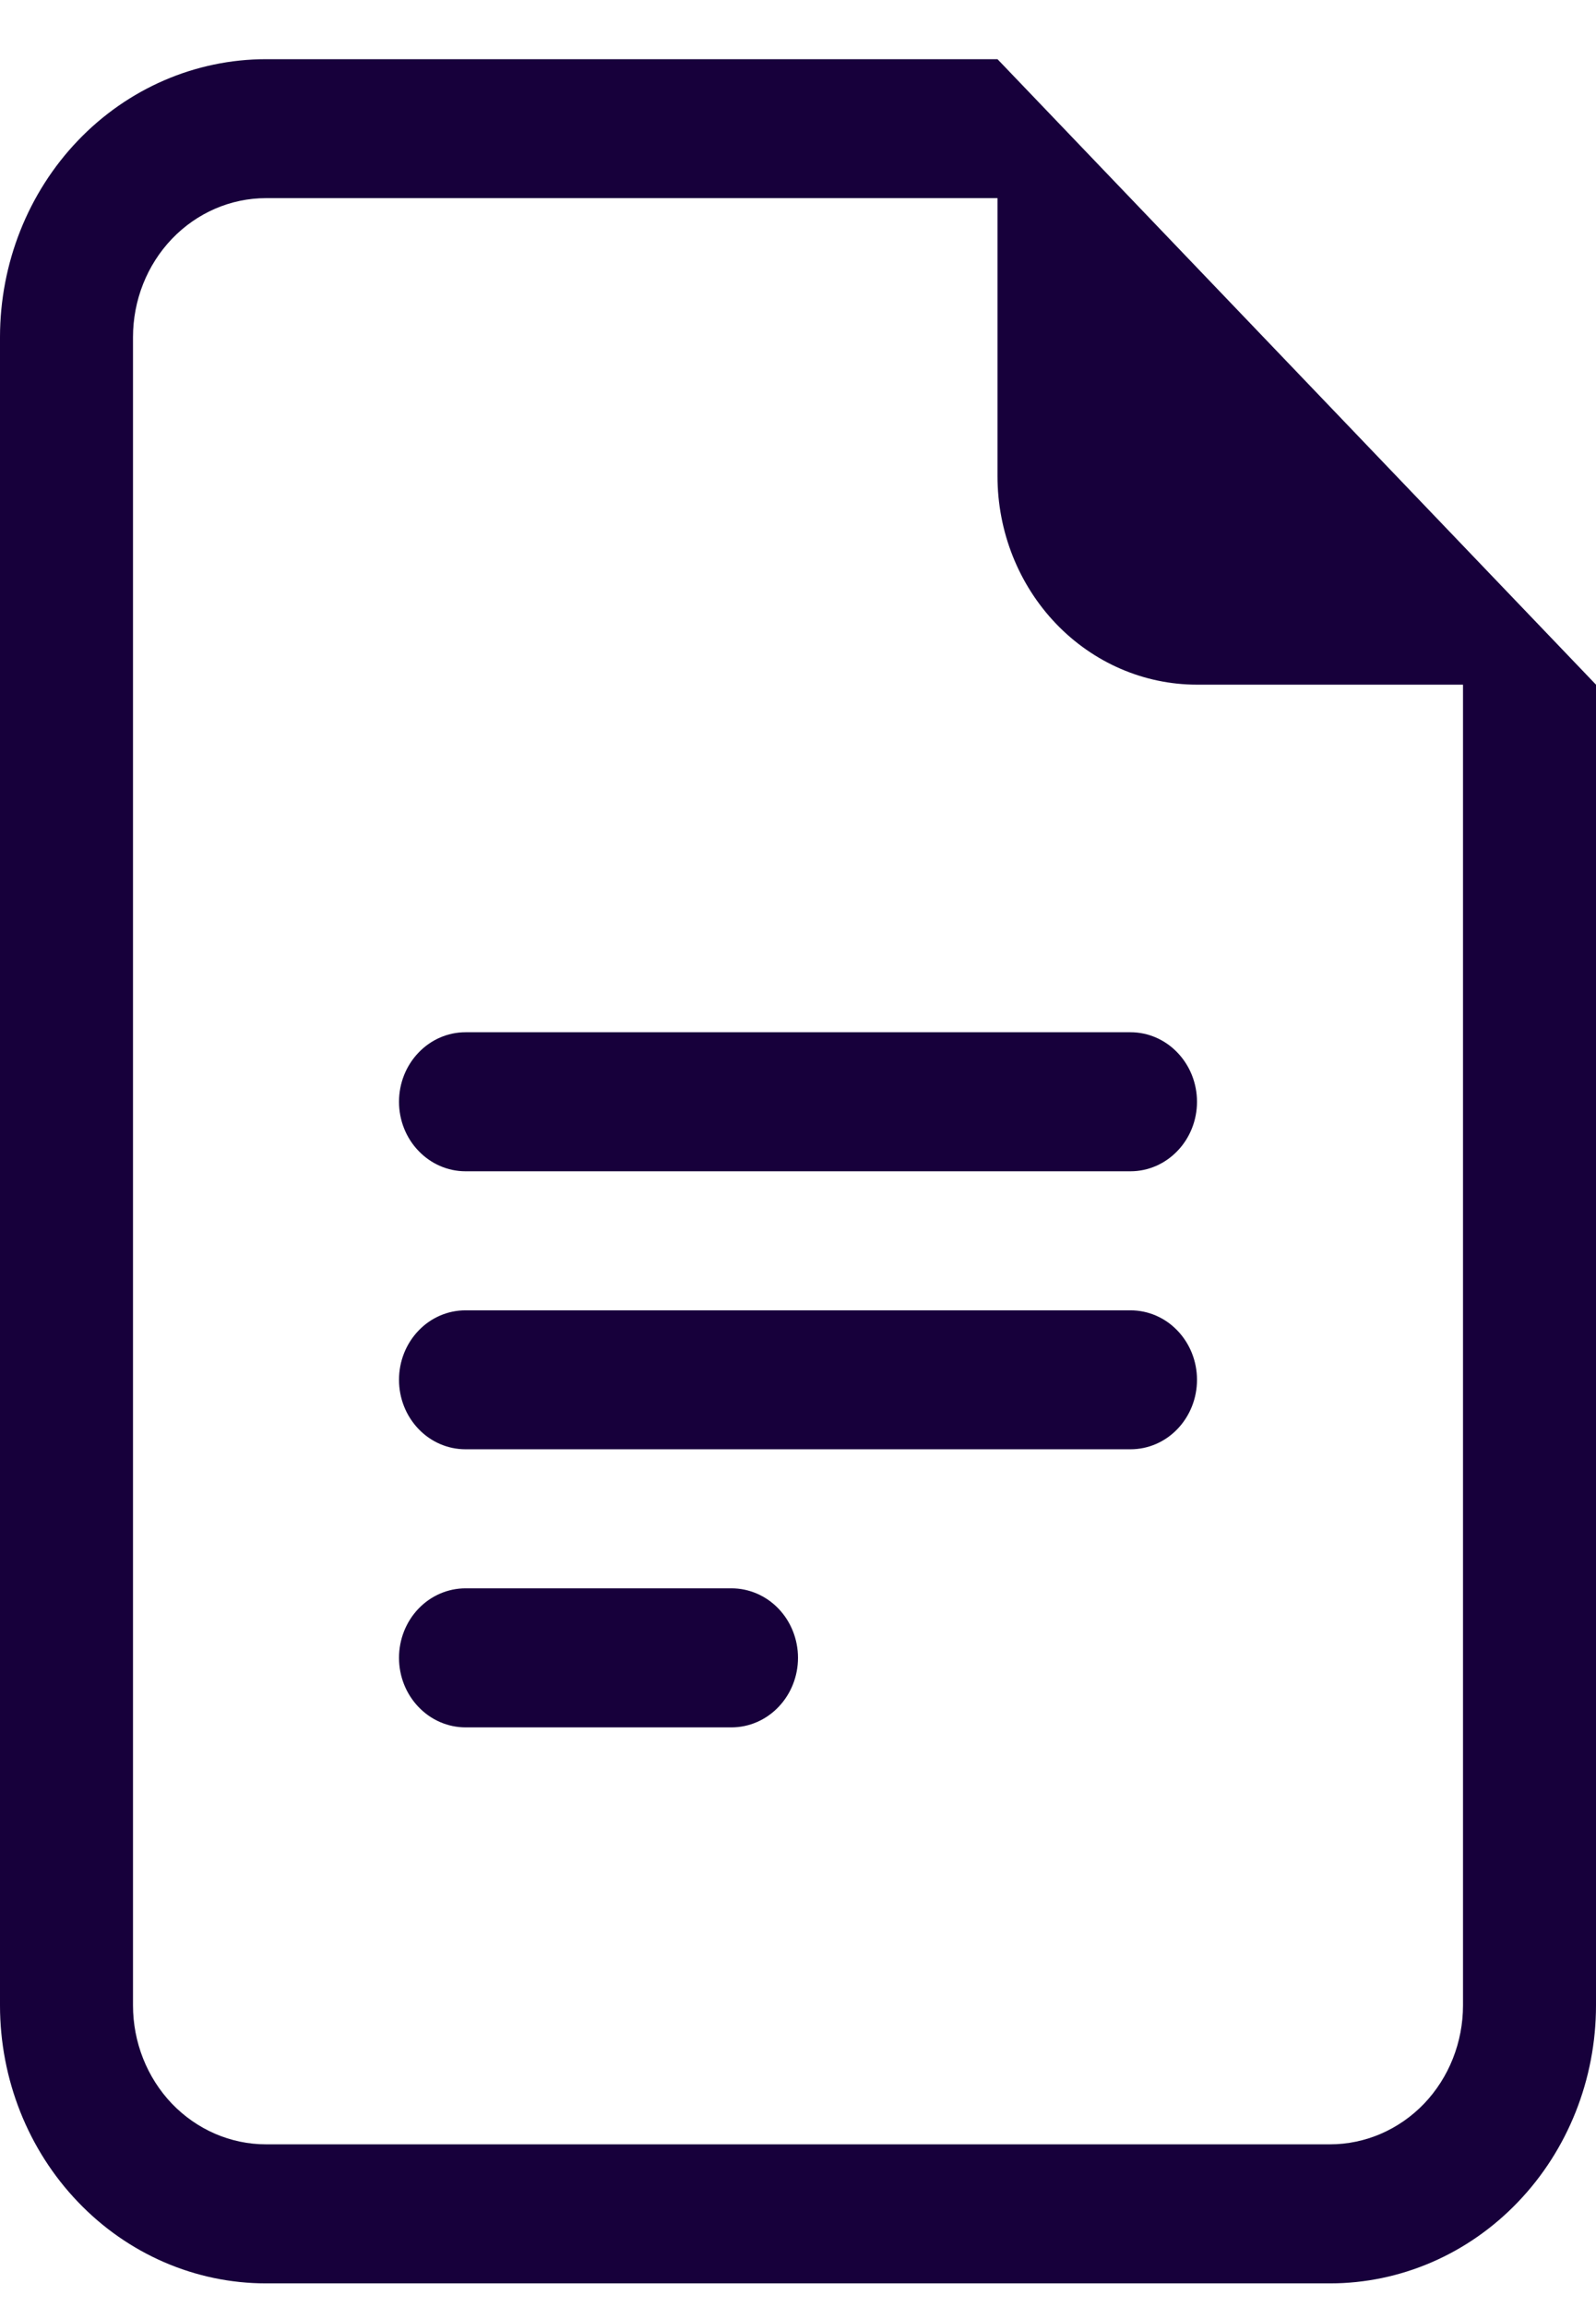 <svg width="18" height="26" viewBox="0 0 18 26" fill="none" xmlns="http://www.w3.org/2000/svg">
<path d="M5.25 11.633C5.051 11.633 4.86 11.716 4.72 11.863C4.579 12.01 4.5 12.209 4.5 12.417C4.5 12.624 4.579 12.824 4.72 12.97C4.86 13.117 5.051 13.2 5.25 13.2H12.75C12.949 13.2 13.14 13.117 13.28 12.97C13.421 12.824 13.5 12.624 13.5 12.417C13.5 12.209 13.421 12.01 13.28 11.863C13.14 11.716 12.949 11.633 12.75 11.633H5.25ZM4.5 15.55C4.5 15.342 4.579 15.143 4.72 14.996C4.86 14.849 5.051 14.767 5.25 14.767H12.75C12.949 14.767 13.14 14.849 13.28 14.996C13.421 15.143 13.5 15.342 13.5 15.55C13.5 15.758 13.421 15.957 13.28 16.104C13.14 16.251 12.949 16.333 12.75 16.333H5.25C5.051 16.333 4.86 16.251 4.72 16.104C4.579 15.957 4.5 15.758 4.5 15.55ZM4.5 18.683C4.5 18.476 4.579 18.276 4.72 18.129C4.86 17.983 5.051 17.9 5.25 17.9H8.25C8.449 17.9 8.64 17.983 8.78 18.129C8.921 18.276 9 18.476 9 18.683C9 18.891 8.921 19.09 8.78 19.237C8.64 19.384 8.449 19.467 8.25 19.467H5.25C5.051 19.467 4.86 19.384 4.72 19.237C4.579 19.09 4.5 18.891 4.5 18.683Z" fill="#17003B"/>
<path d="M11.25 0.667H3C2.204 0.667 1.441 0.997 0.879 1.584C0.316 2.172 0 2.969 0 3.8V22.6C0 23.431 0.316 24.228 0.879 24.815C1.441 25.403 2.204 25.733 3 25.733H15C15.796 25.733 16.559 25.403 17.121 24.815C17.684 24.228 18 23.431 18 22.6V7.716L11.25 0.667ZM11.25 2.233V5.367C11.25 5.99 11.487 6.587 11.909 7.028C12.331 7.469 12.903 7.716 13.5 7.716H16.5V22.6C16.5 23.015 16.342 23.414 16.061 23.708C15.779 24.001 15.398 24.166 15 24.166H3C2.602 24.166 2.221 24.001 1.939 23.708C1.658 23.414 1.5 23.015 1.5 22.6V3.8C1.5 3.384 1.658 2.986 1.939 2.692C2.221 2.398 2.602 2.233 3 2.233H11.25Z" fill="#17003B"/>
</svg>
